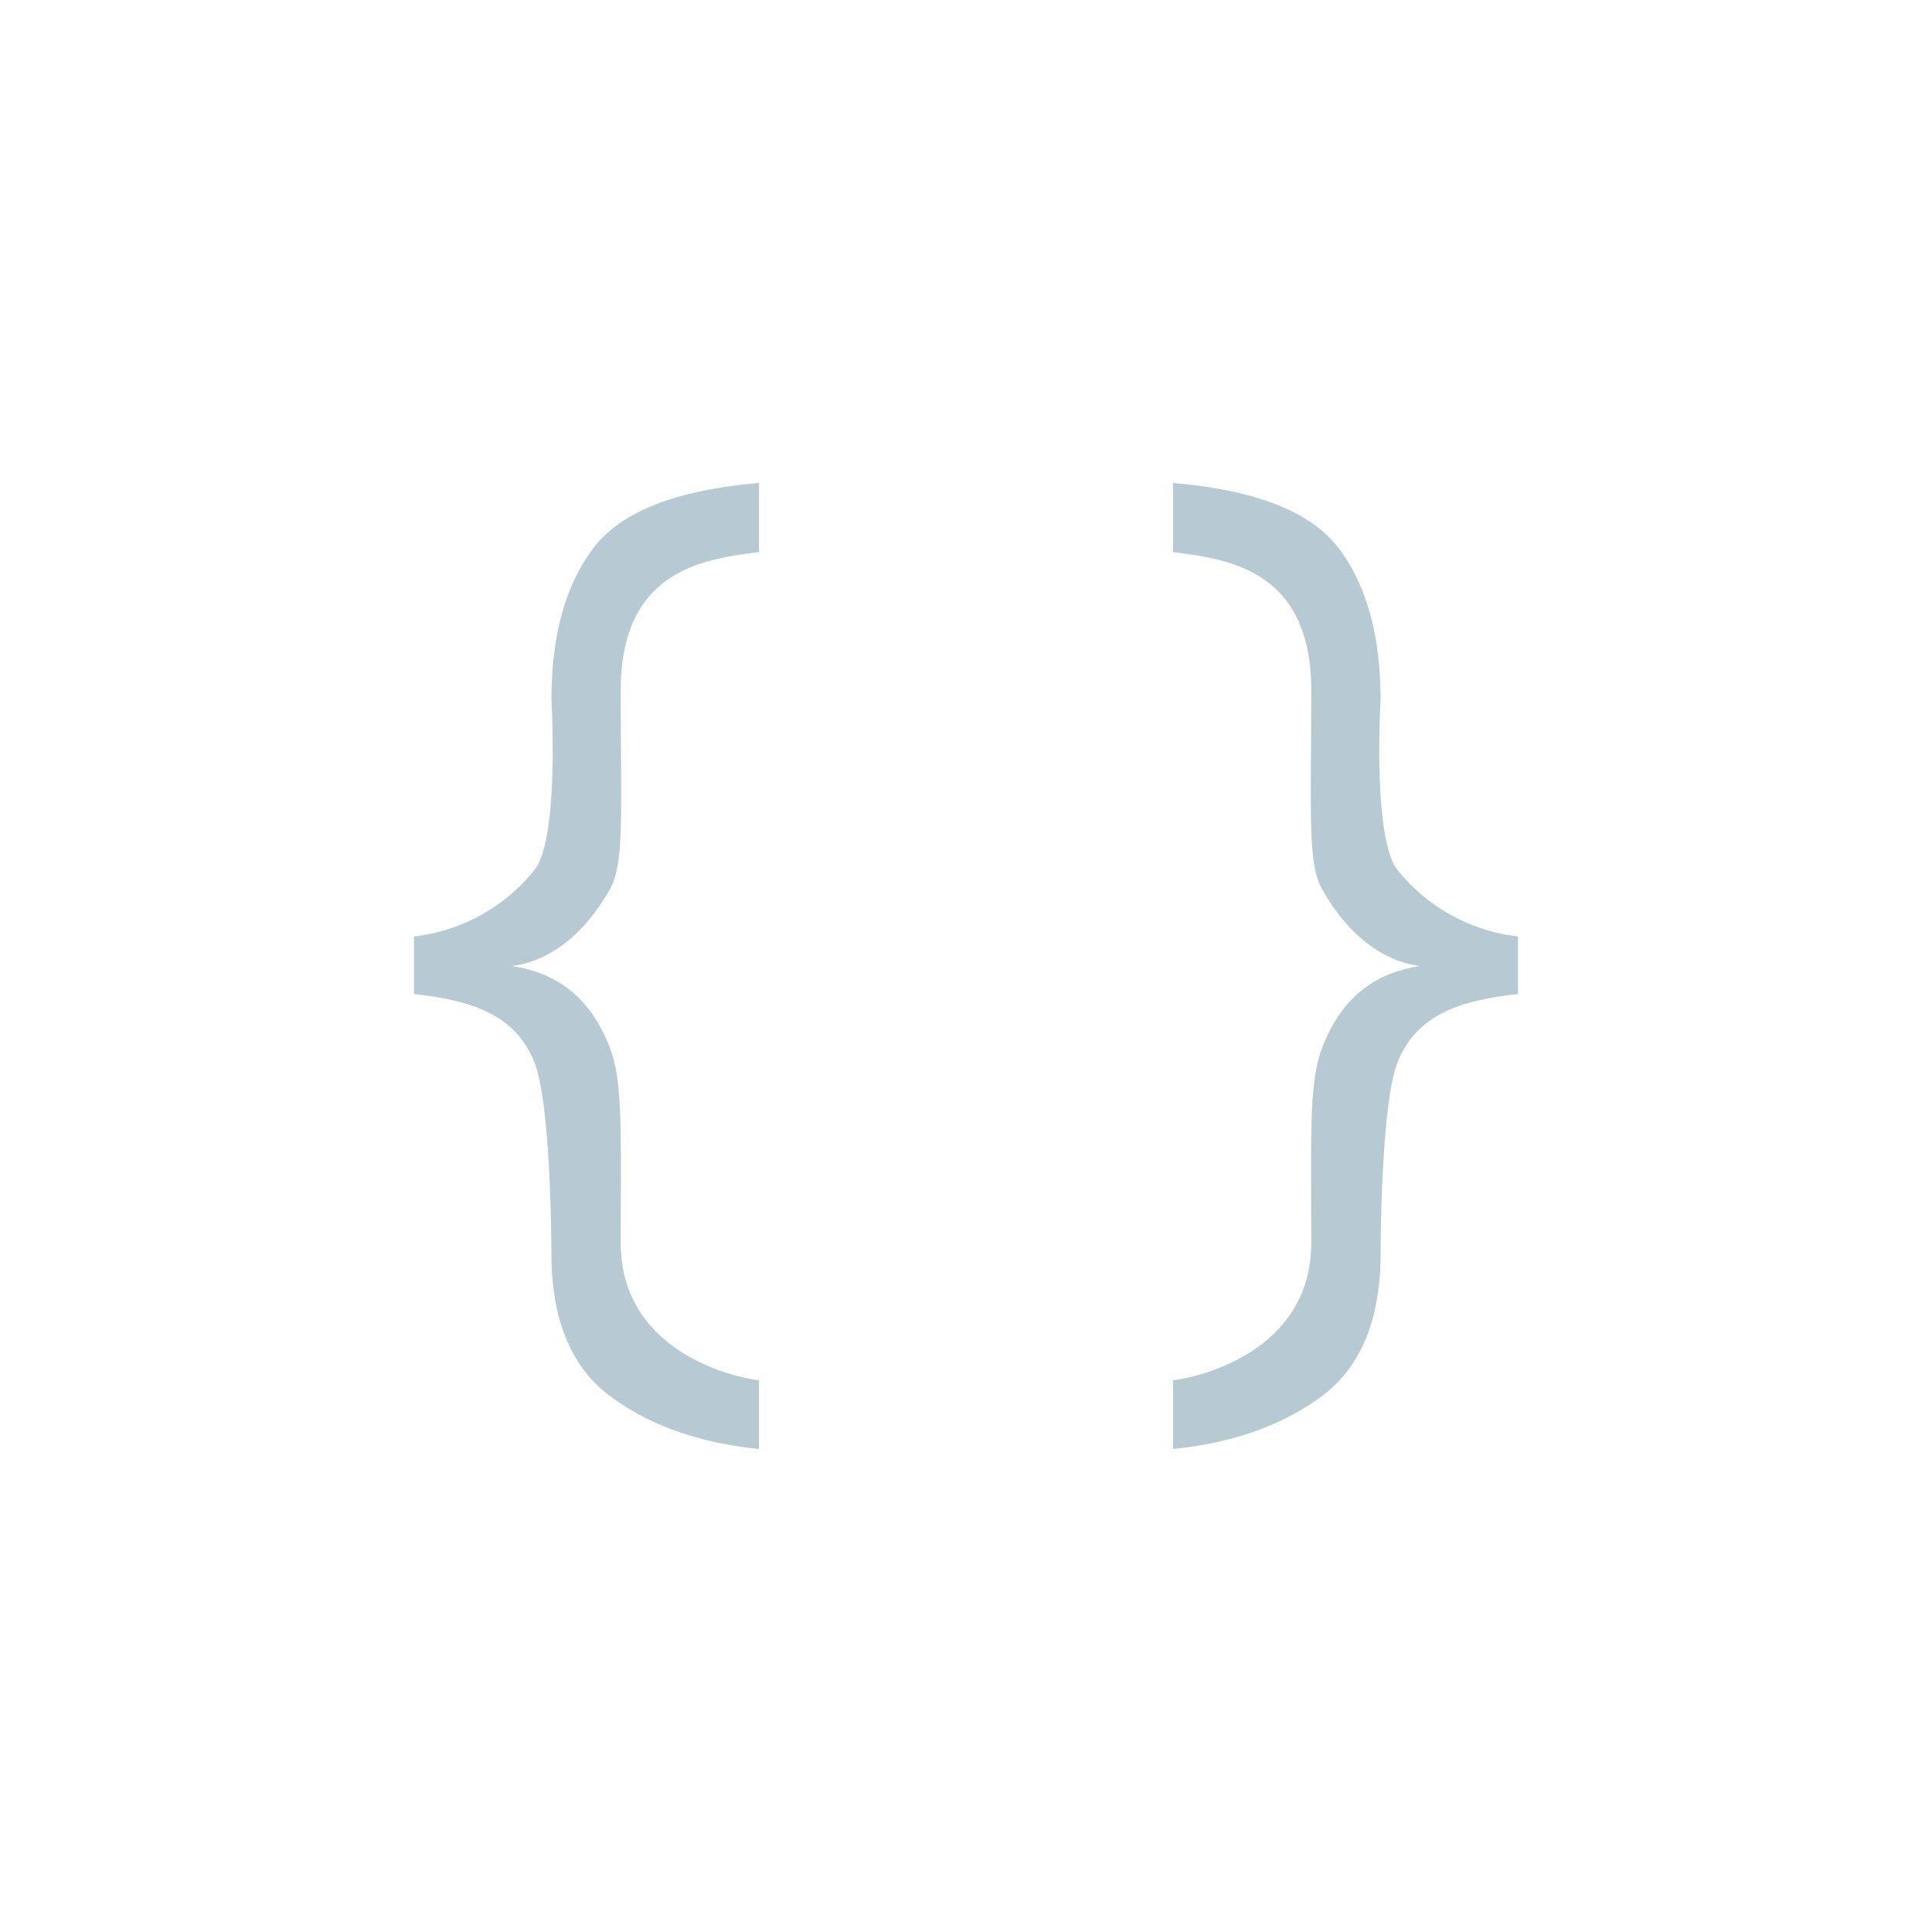<svg xmlns="http://www.w3.org/2000/svg" width="28" height="28" viewBox="0 0 28 28">
    <path fill="#B7C9D3" fill-rule="evenodd" d="M11 20.004V21c-.869-.088-1.587-.343-2.156-.765-.569-.422-.853-1.116-.853-2.082 0 0 0-2.155-.249-2.766-.272-.67-.883-.888-1.742-.98v-.835a2.62 2.62 0 0 0 1.742-.959c.37-.448.25-2.473.25-2.473 0-.918.198-1.645.596-2.181C8.986 7.422 9.79 7.102 11 7v1c-.786.105-2.004.245-2.004 2.011s.055 2.493-.152 2.866c-.347.628-.853 1.053-1.427 1.123.574.088 1.12.382 1.427 1.2.188.499.152 1.286.152 2.814 0 1.529 1.55 1.936 2.004 1.99zm6 0V21c.869-.088 1.587-.343 2.156-.765.569-.422.853-1.116.853-2.082 0 0 0-2.155.249-2.766.272-.67.883-.888 1.742-.98v-.835a2.62 2.62 0 0 1-1.742-.959c-.37-.448-.25-2.473-.25-2.473 0-.918-.198-1.645-.596-2.181C19.014 7.422 18.21 7.102 17 7v1c.786.105 2.004.245 2.004 2.011s-.055 2.493.152 2.866c.347.628.853 1.053 1.427 1.123-.574.088-1.12.382-1.427 1.2-.188.499-.152 1.286-.152 2.814 0 1.529-1.55 1.936-2.004 1.99z"/>
</svg>
